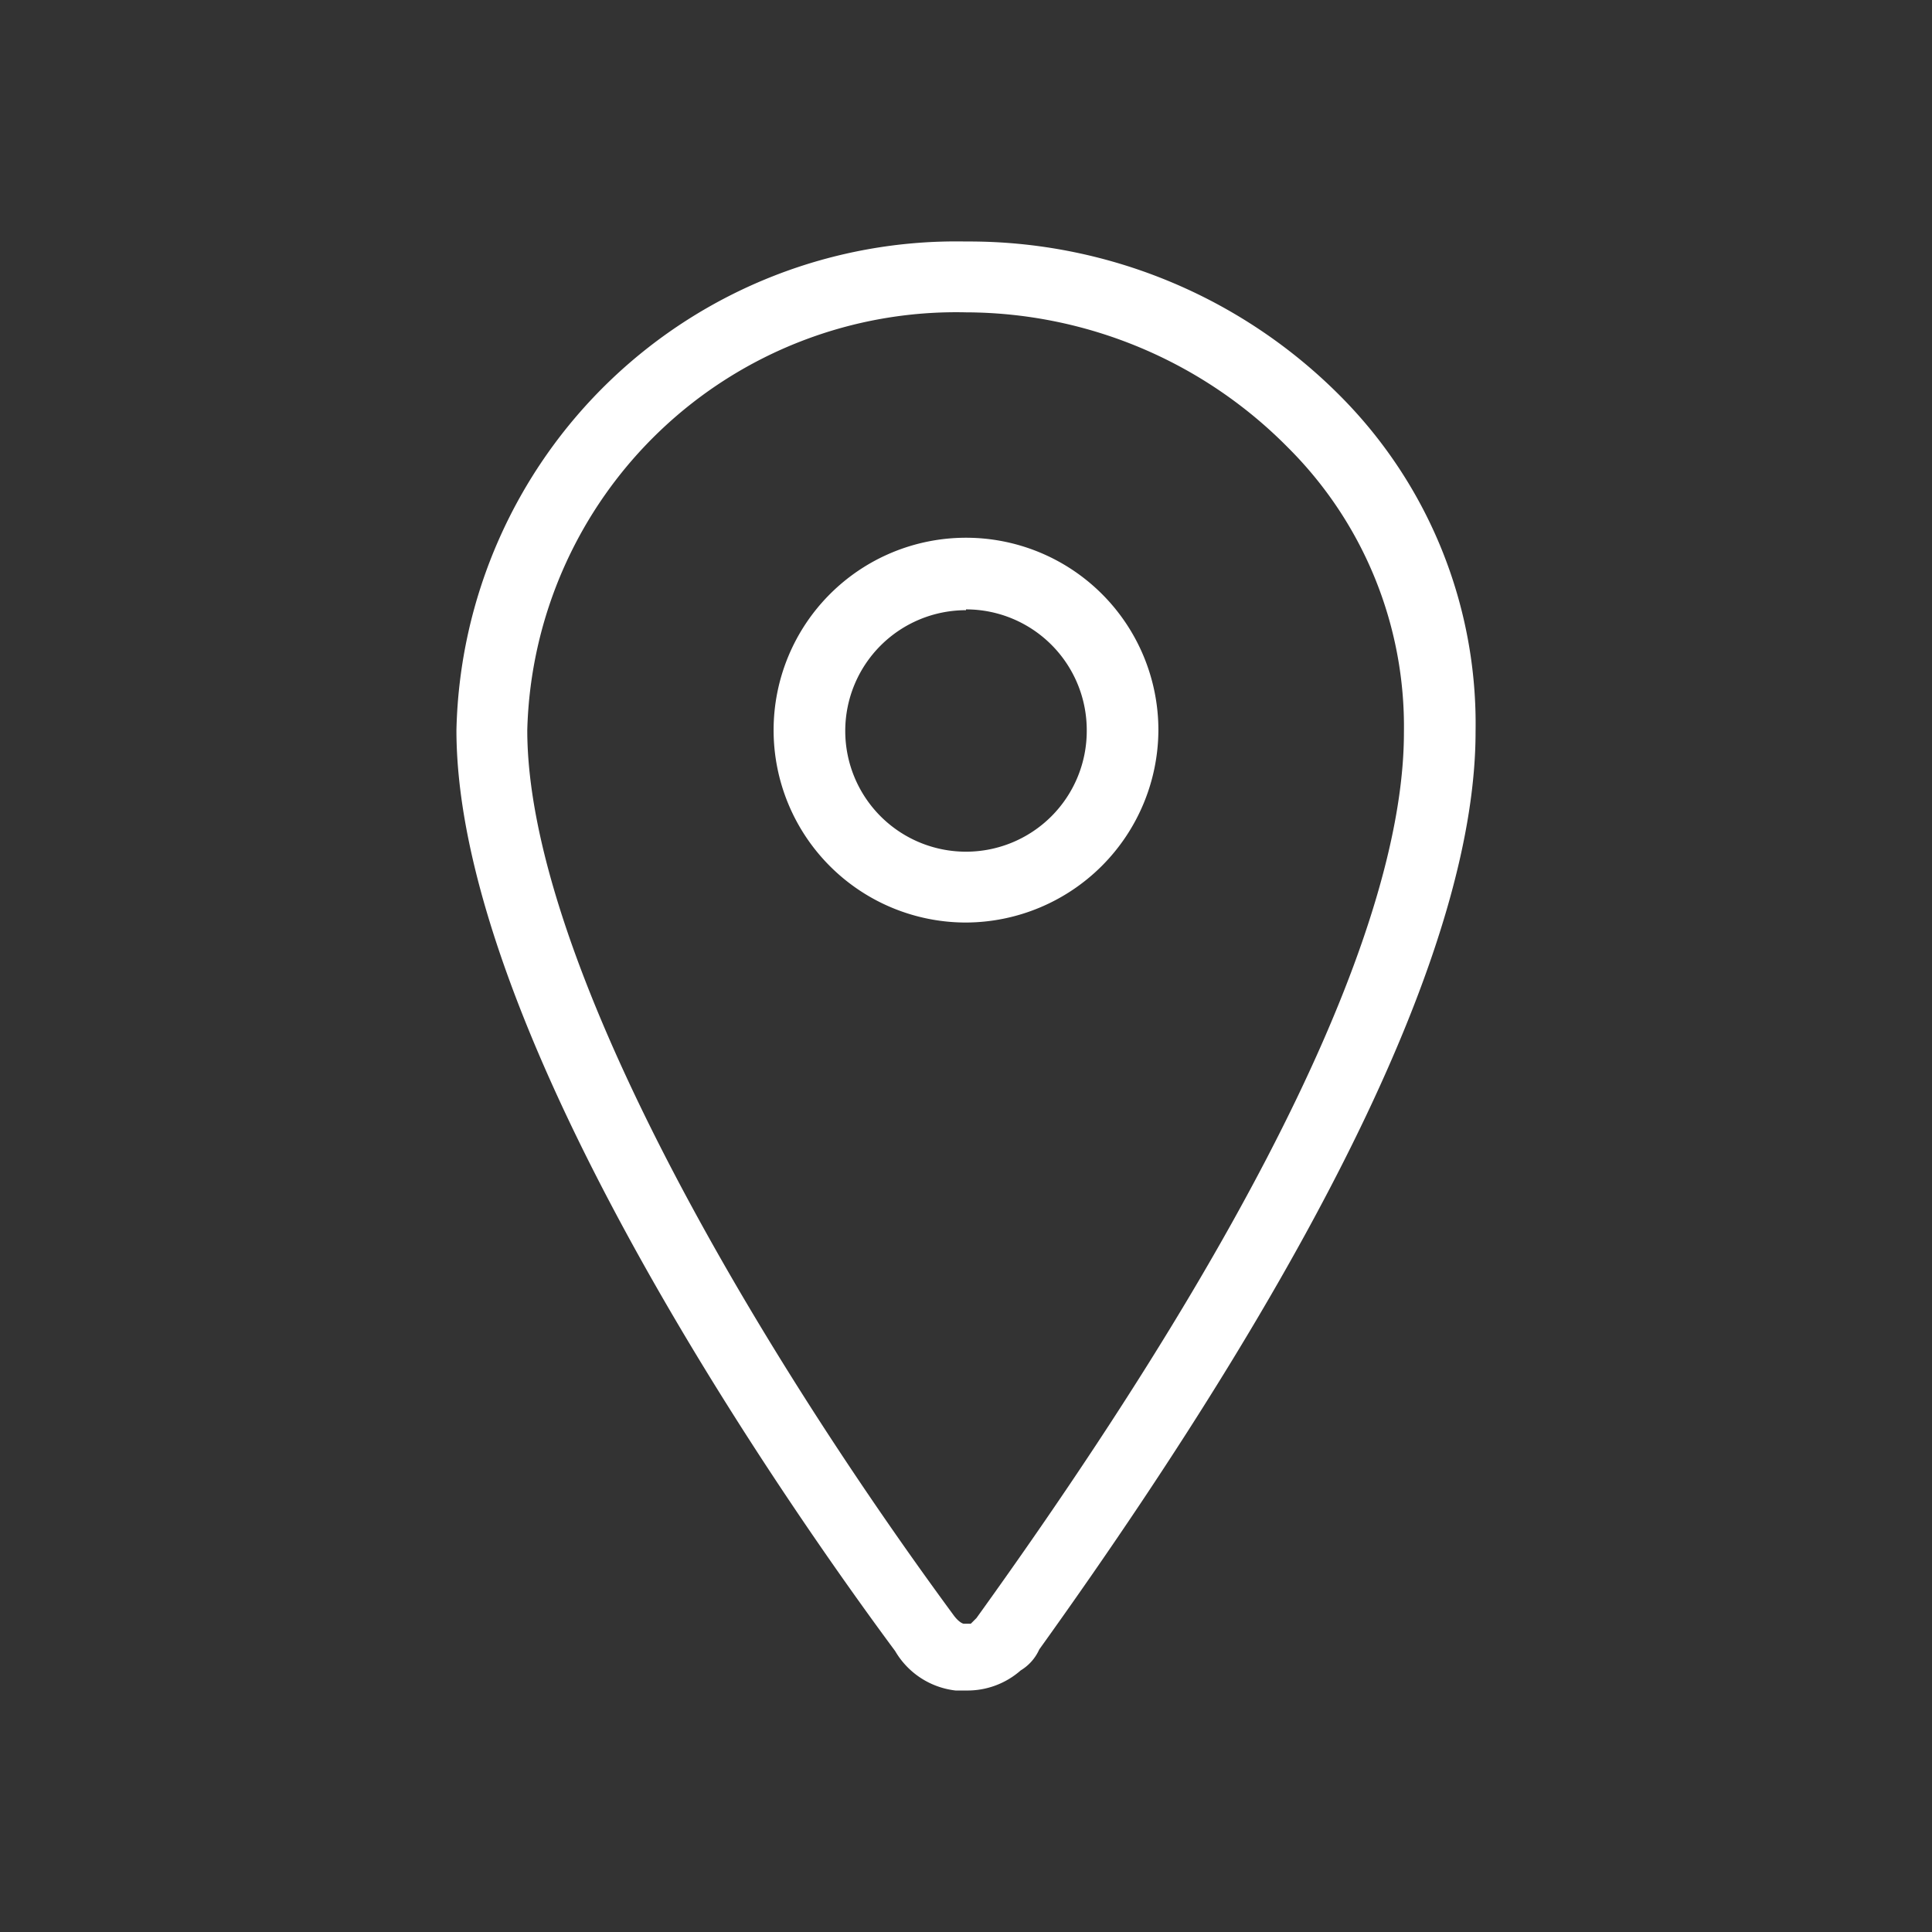 <svg id="Layer_2" data-name="Layer 2" xmlns="http://www.w3.org/2000/svg" viewBox="0 0 24 24"><rect x="0" y="0" width="24" height="24" fill="#333333" stroke="none"/><path d="M12,21h-.13a1,1,0,0,1-.75-.49c-1.26-1.7-5.45-7.64-5.45-11.44A6.21,6.21,0,0,1,12,3a6.5,6.5,0,0,1,4.65,1.92,5.77,5.77,0,0,1,1.68,4.17c0,2.54-1.82,6.38-5.42,11.4a.58.58,0,0,1-.23.26A1,1,0,0,1,12,21ZM12,3.88A5.33,5.33,0,0,0,6.55,9.07c0,2.81,2.74,7.52,5.3,11,.06.08.11.1.12.1h.09l.07-.07h0c4.39-6.1,5.31-9.32,5.31-11A4.89,4.89,0,0,0,16,5.56,5.64,5.64,0,0,0,12,3.88Z" style="fill:#fff"/><path d="M12,11.46a2.39,2.39,0,1,1,2.39-2.39h0A2.4,2.4,0,0,1,12,11.46Zm0-3.88a1.5,1.5,0,1,0,1.5,1.5h0A1.5,1.5,0,0,0,12,7.57h0Z" style="fill:#fff"/></svg>